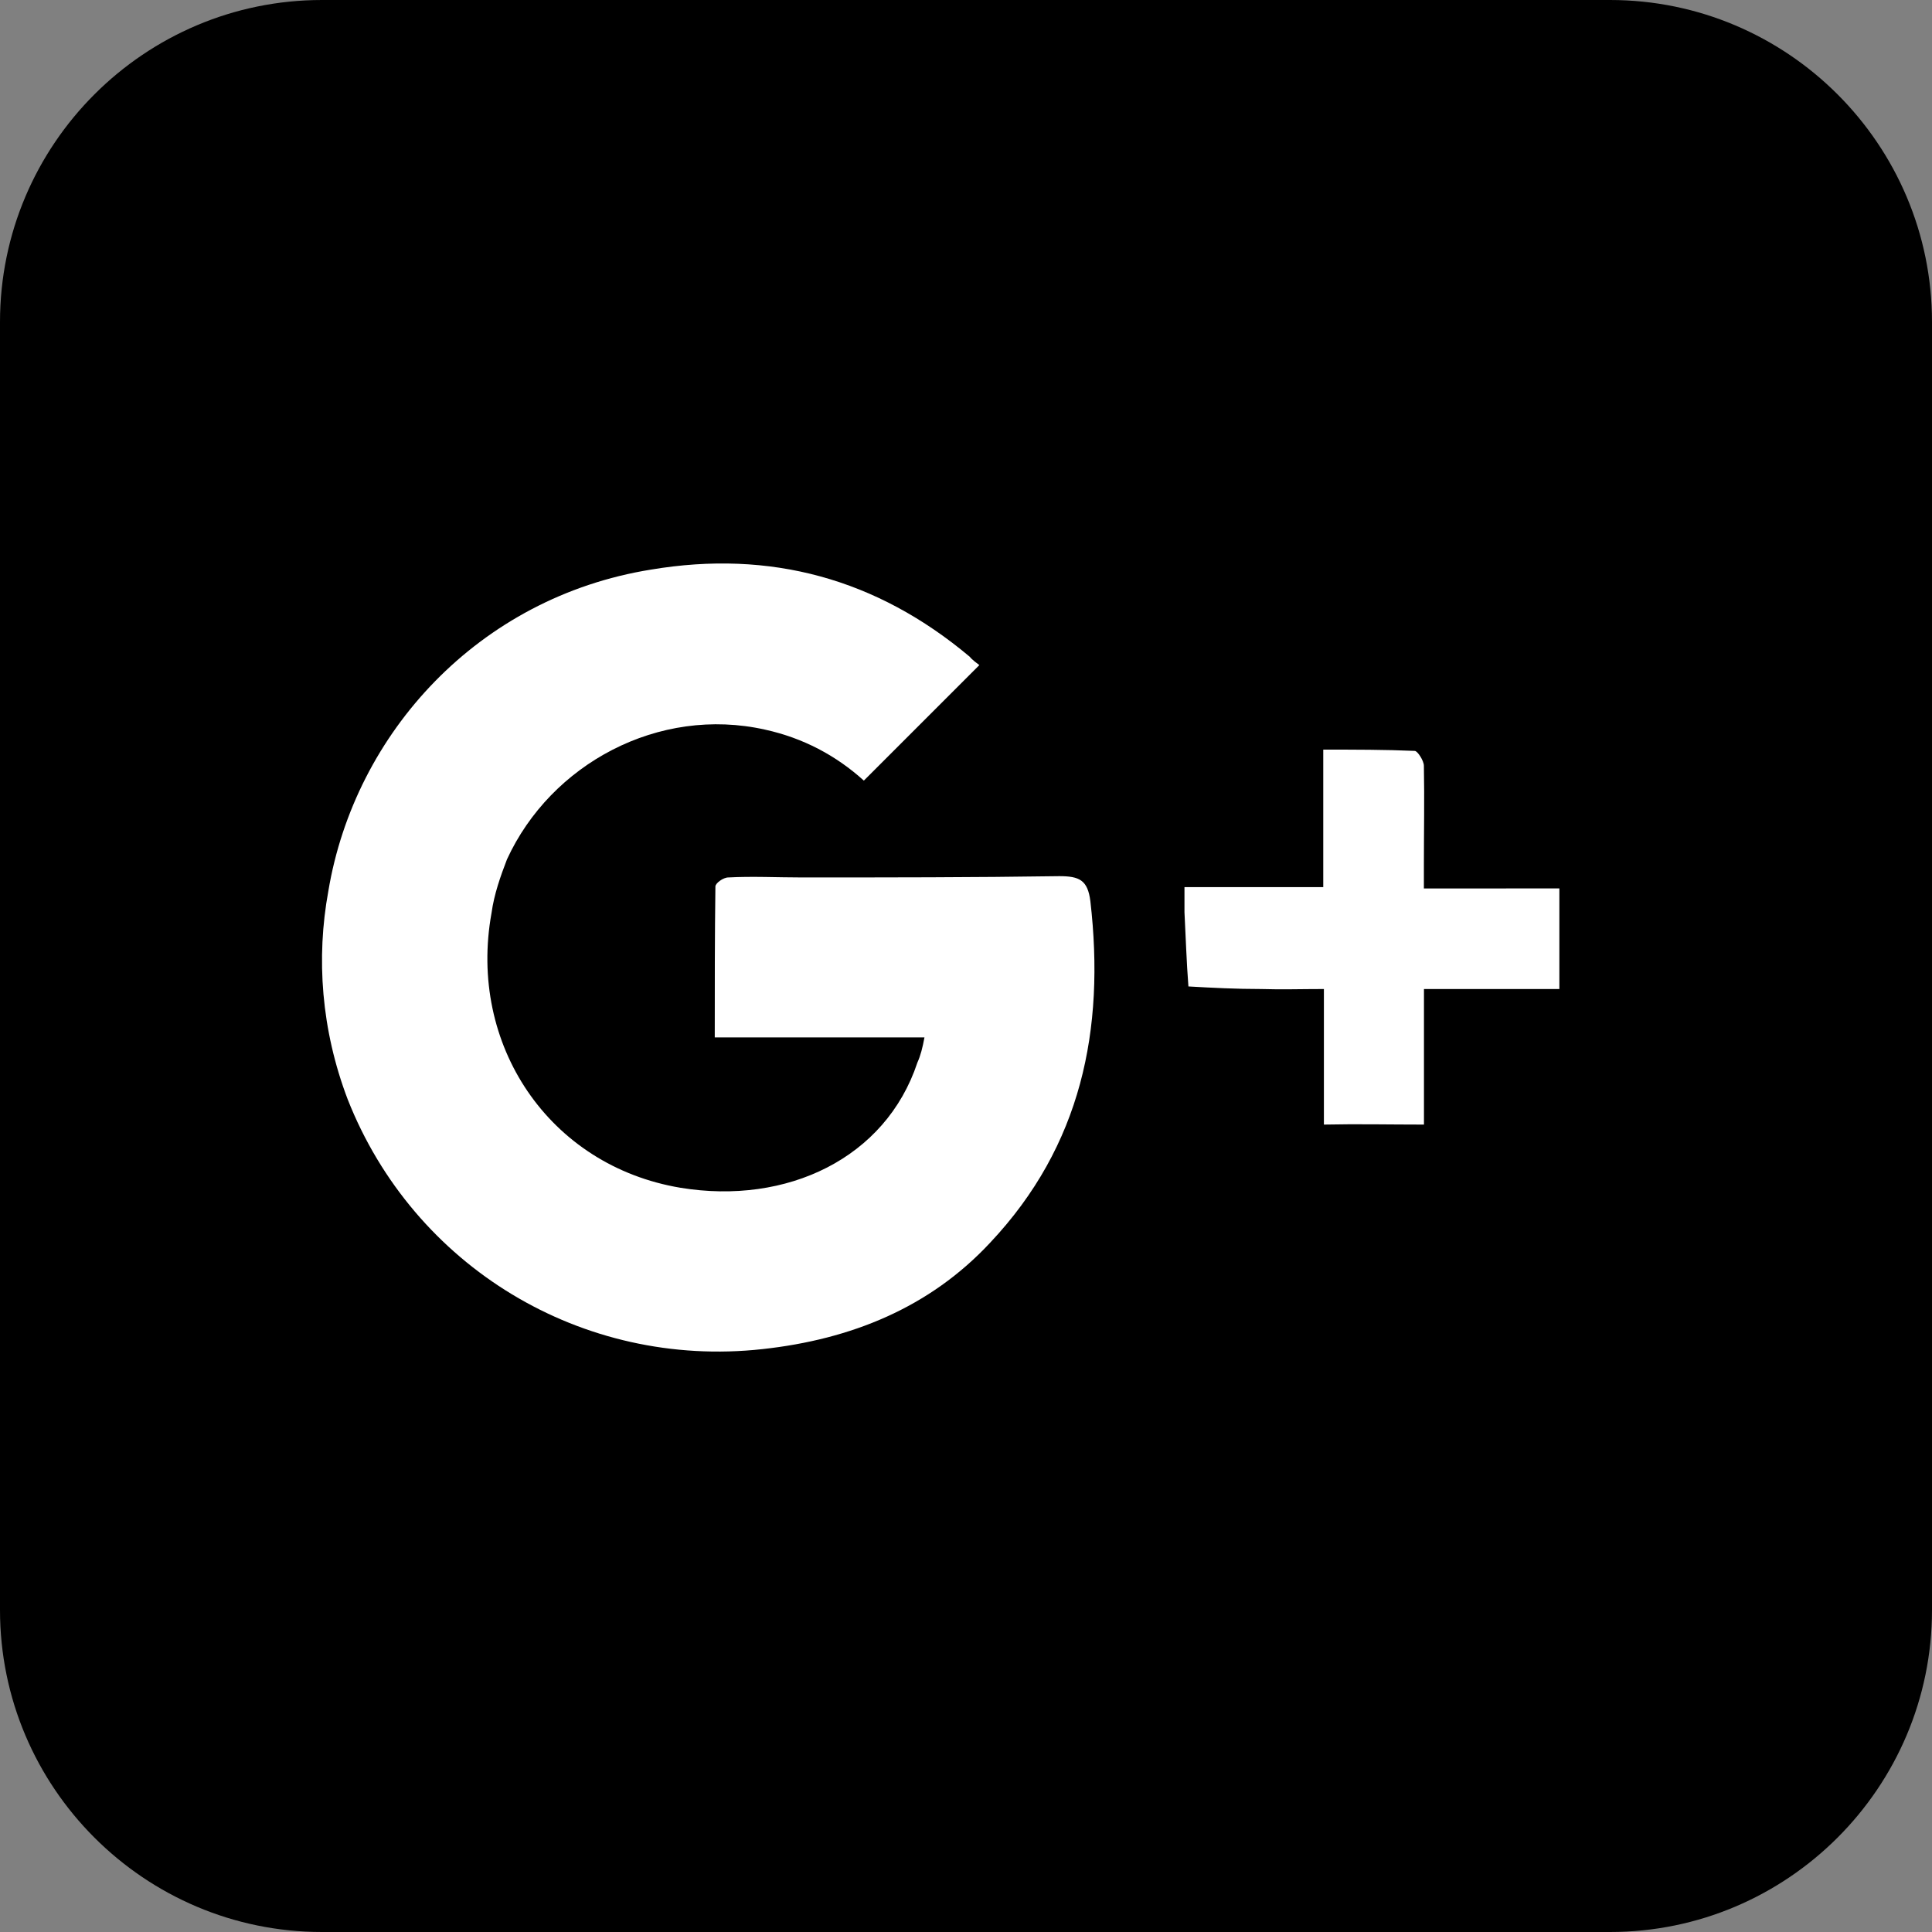 <svg width="24" height="24" viewBox="0 0 24 24" fill="none" xmlns="http://www.w3.org/2000/svg">
<rect x="0" y="0" width="24" height="24" fill="#808080" stroke="none"/>
<path d="M20 24H4C1.794 24 0 22.206 0 20V4C0 1.794 1.794 0 4 0H20C22.206 0 24 1.794 24 4V20C24 22.206 22.206 24 20 24Z" fill="black"/>
<path fill-rule="evenodd" clip-rule="evenodd" d="M13.159 10.884C12.093 10.9 11.028 10.9 9.961 10.9C9.657 10.9 9.344 10.884 9.047 10.9C8.984 10.9 8.887 10.972 8.887 11.012C8.879 11.63 8.879 12.246 8.879 12.887C9.753 12.887 10.61 12.887 11.484 12.887C11.46 13.016 11.436 13.112 11.396 13.2C11.003 14.386 9.777 14.972 8.454 14.755C6.819 14.482 5.809 12.976 6.106 11.341C6.138 11.108 6.218 10.883 6.298 10.675C6.843 9.489 8.182 8.767 9.505 9.064C9.977 9.168 10.386 9.385 10.731 9.697C11.212 9.216 11.669 8.759 12.166 8.262C12.134 8.238 12.078 8.198 12.046 8.158C10.891 7.188 9.569 6.827 8.086 7.076C5.946 7.42 4.407 9.104 4.079 11.068C3.926 11.901 3.99 12.791 4.319 13.656C5.137 15.732 7.228 17.007 9.473 16.759C10.57 16.639 11.549 16.245 12.302 15.435C13.432 14.234 13.729 12.791 13.545 11.195C13.512 10.932 13.408 10.884 13.159 10.884ZM18.009 11.037C17.913 11.037 17.801 11.037 17.688 11.037C17.688 11.012 17.688 10.98 17.688 10.972C17.688 10.884 17.688 10.812 17.688 10.748C17.688 10.339 17.696 9.93 17.688 9.513C17.688 9.449 17.608 9.328 17.575 9.328C17.207 9.312 16.83 9.312 16.438 9.312C16.438 9.809 16.438 10.274 16.438 10.748C16.438 10.835 16.438 10.932 16.438 11.02C15.852 11.02 15.308 11.02 14.714 11.02C14.714 11.156 14.714 11.245 14.714 11.332C14.73 11.637 14.739 11.95 14.763 12.254C15.059 12.271 15.356 12.286 15.668 12.286C15.917 12.294 16.173 12.286 16.446 12.286C16.446 12.88 16.446 13.425 16.446 13.97C16.871 13.961 17.263 13.97 17.689 13.97C17.689 13.408 17.689 12.863 17.689 12.286C18.265 12.286 18.81 12.286 19.371 12.286C19.371 11.958 19.371 11.652 19.371 11.332C19.371 11.228 19.371 11.132 19.371 11.036C18.923 11.037 18.466 11.037 18.009 11.037Z" fill="white"/>
</svg>
